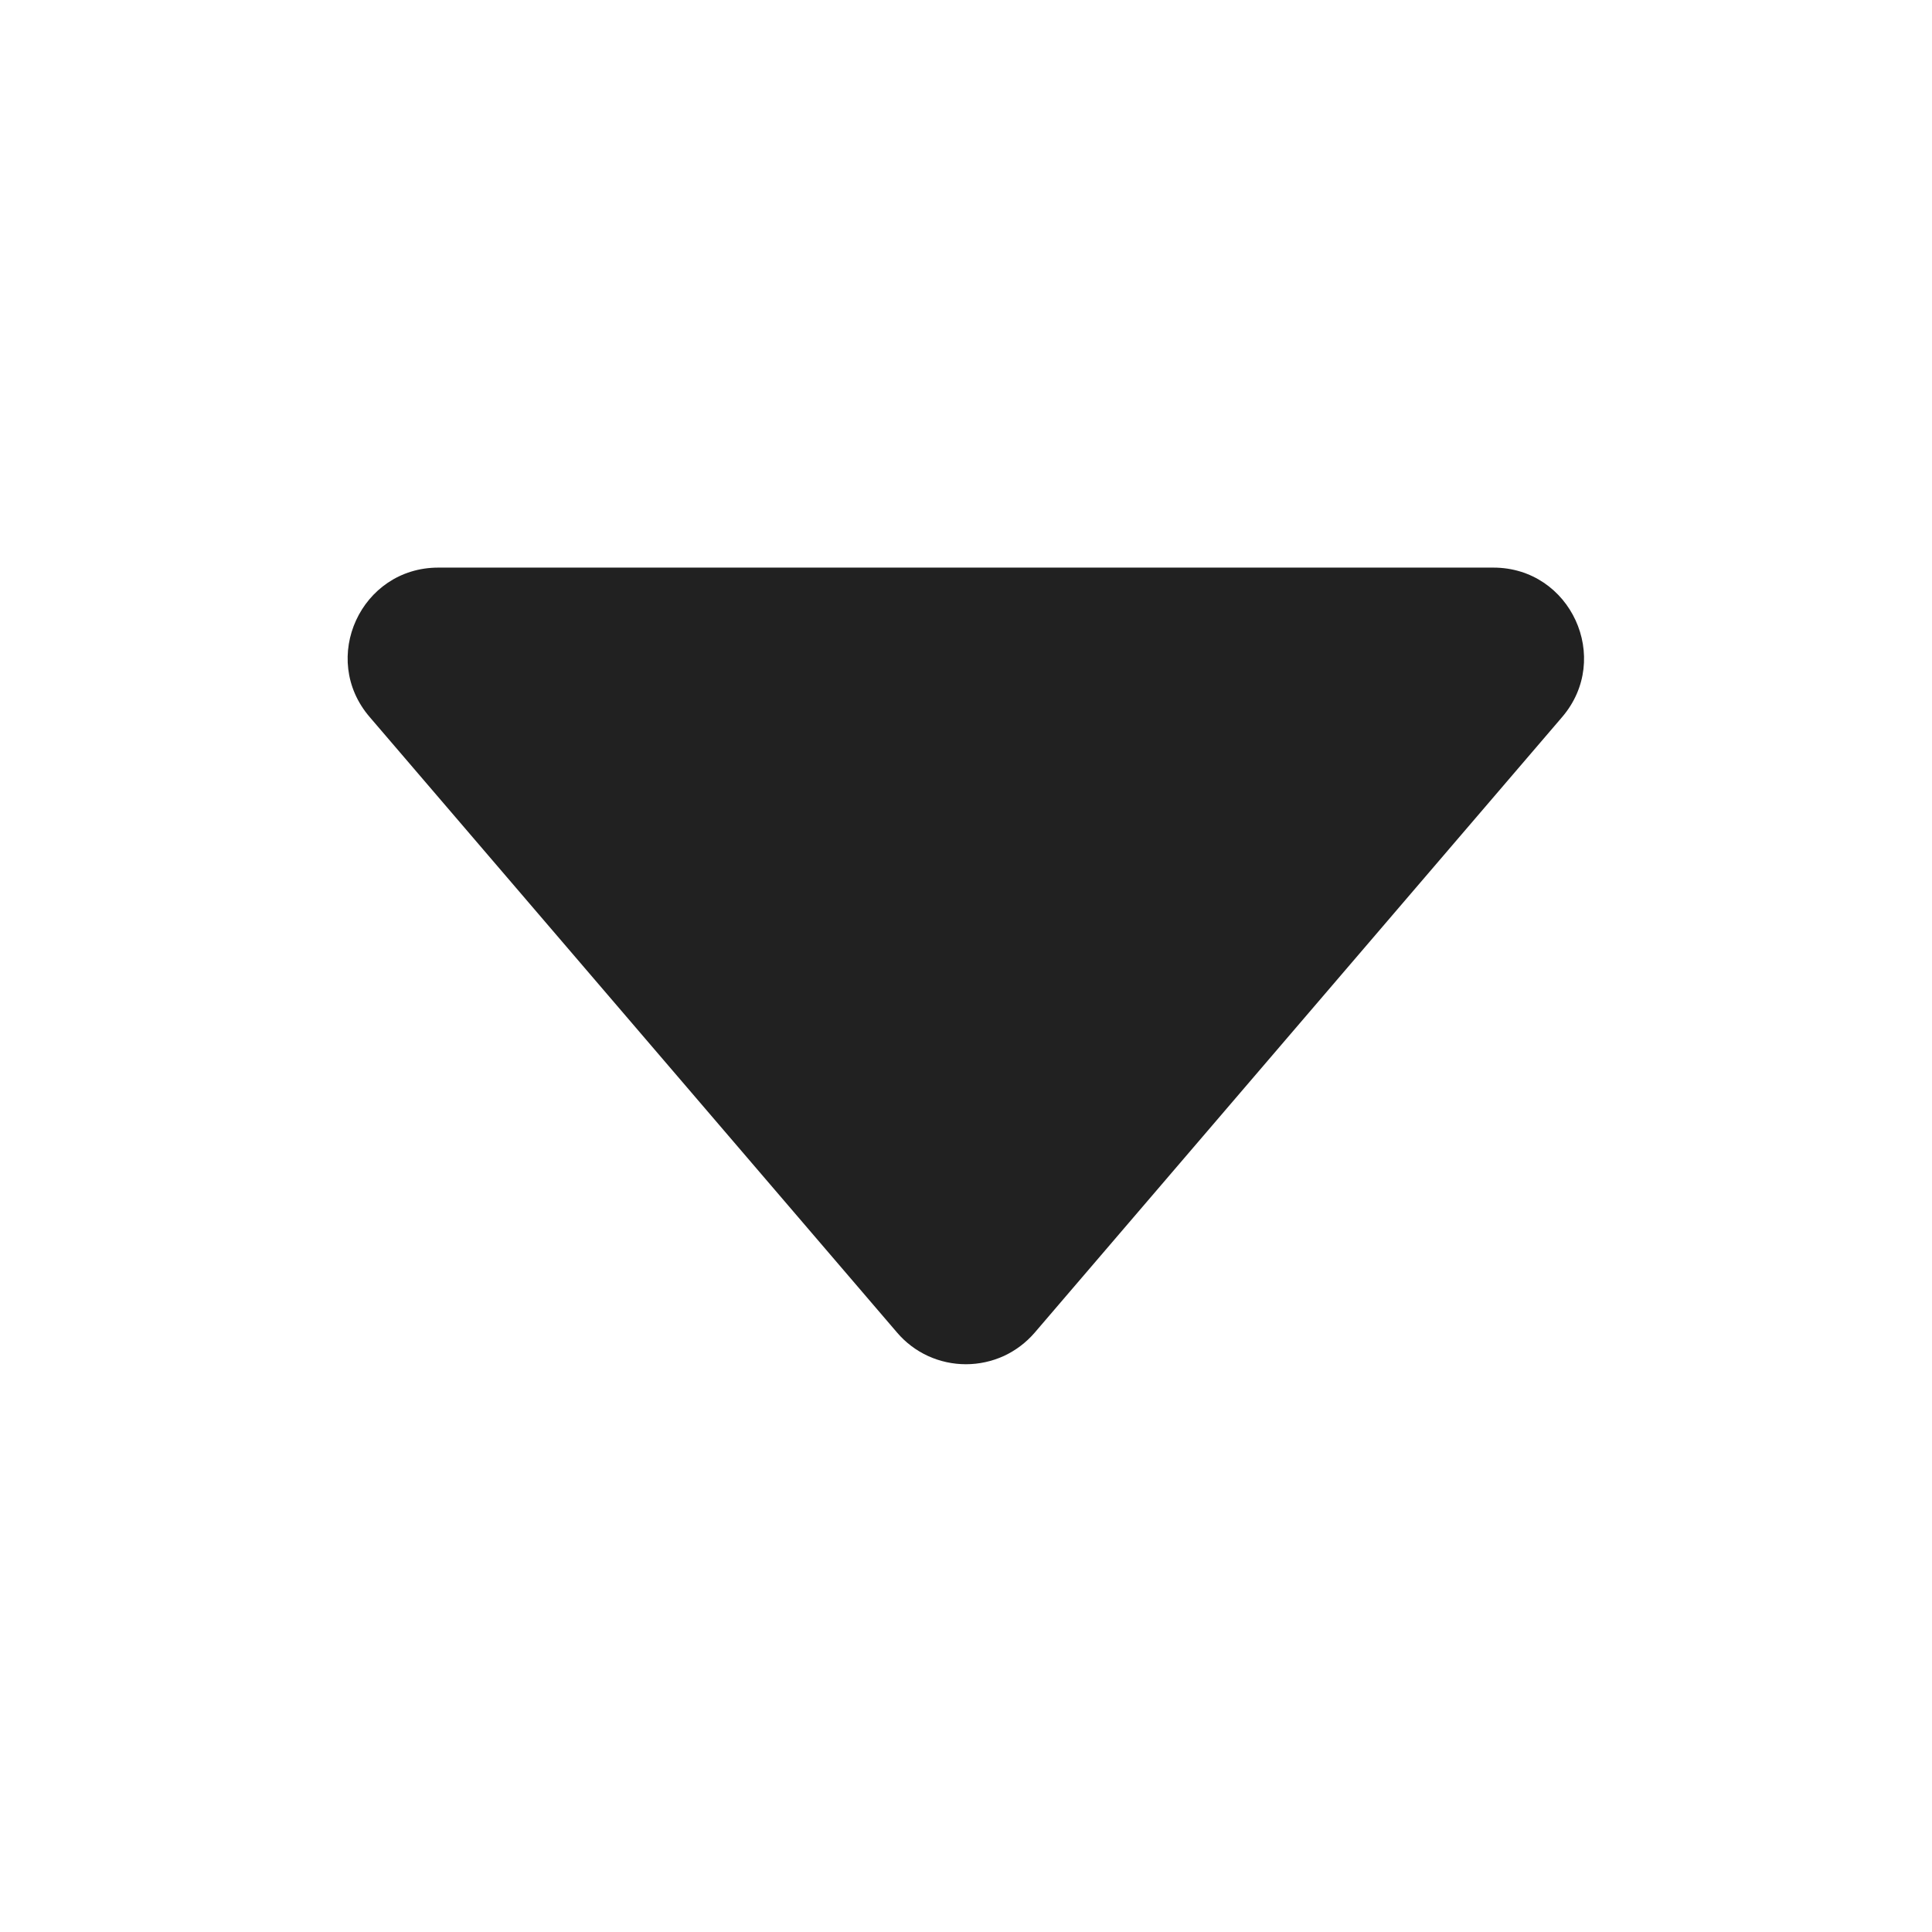 <svg width="24" height="24" viewBox="0 0 24 24" fill="none" xmlns="http://www.w3.org/2000/svg">
<path d="M4.593 8.908L11.145 16.555C11.25 16.678 11.381 16.777 11.529 16.845C11.676 16.912 11.836 16.947 11.999 16.947C12.161 16.947 12.321 16.912 12.469 16.845C12.616 16.777 12.747 16.678 12.853 16.555L19.405 8.908C20.03 8.179 19.512 7.051 18.551 7.051H5.445C4.484 7.051 3.965 8.179 4.593 8.908Z" fill="#212121"/>
</svg>
